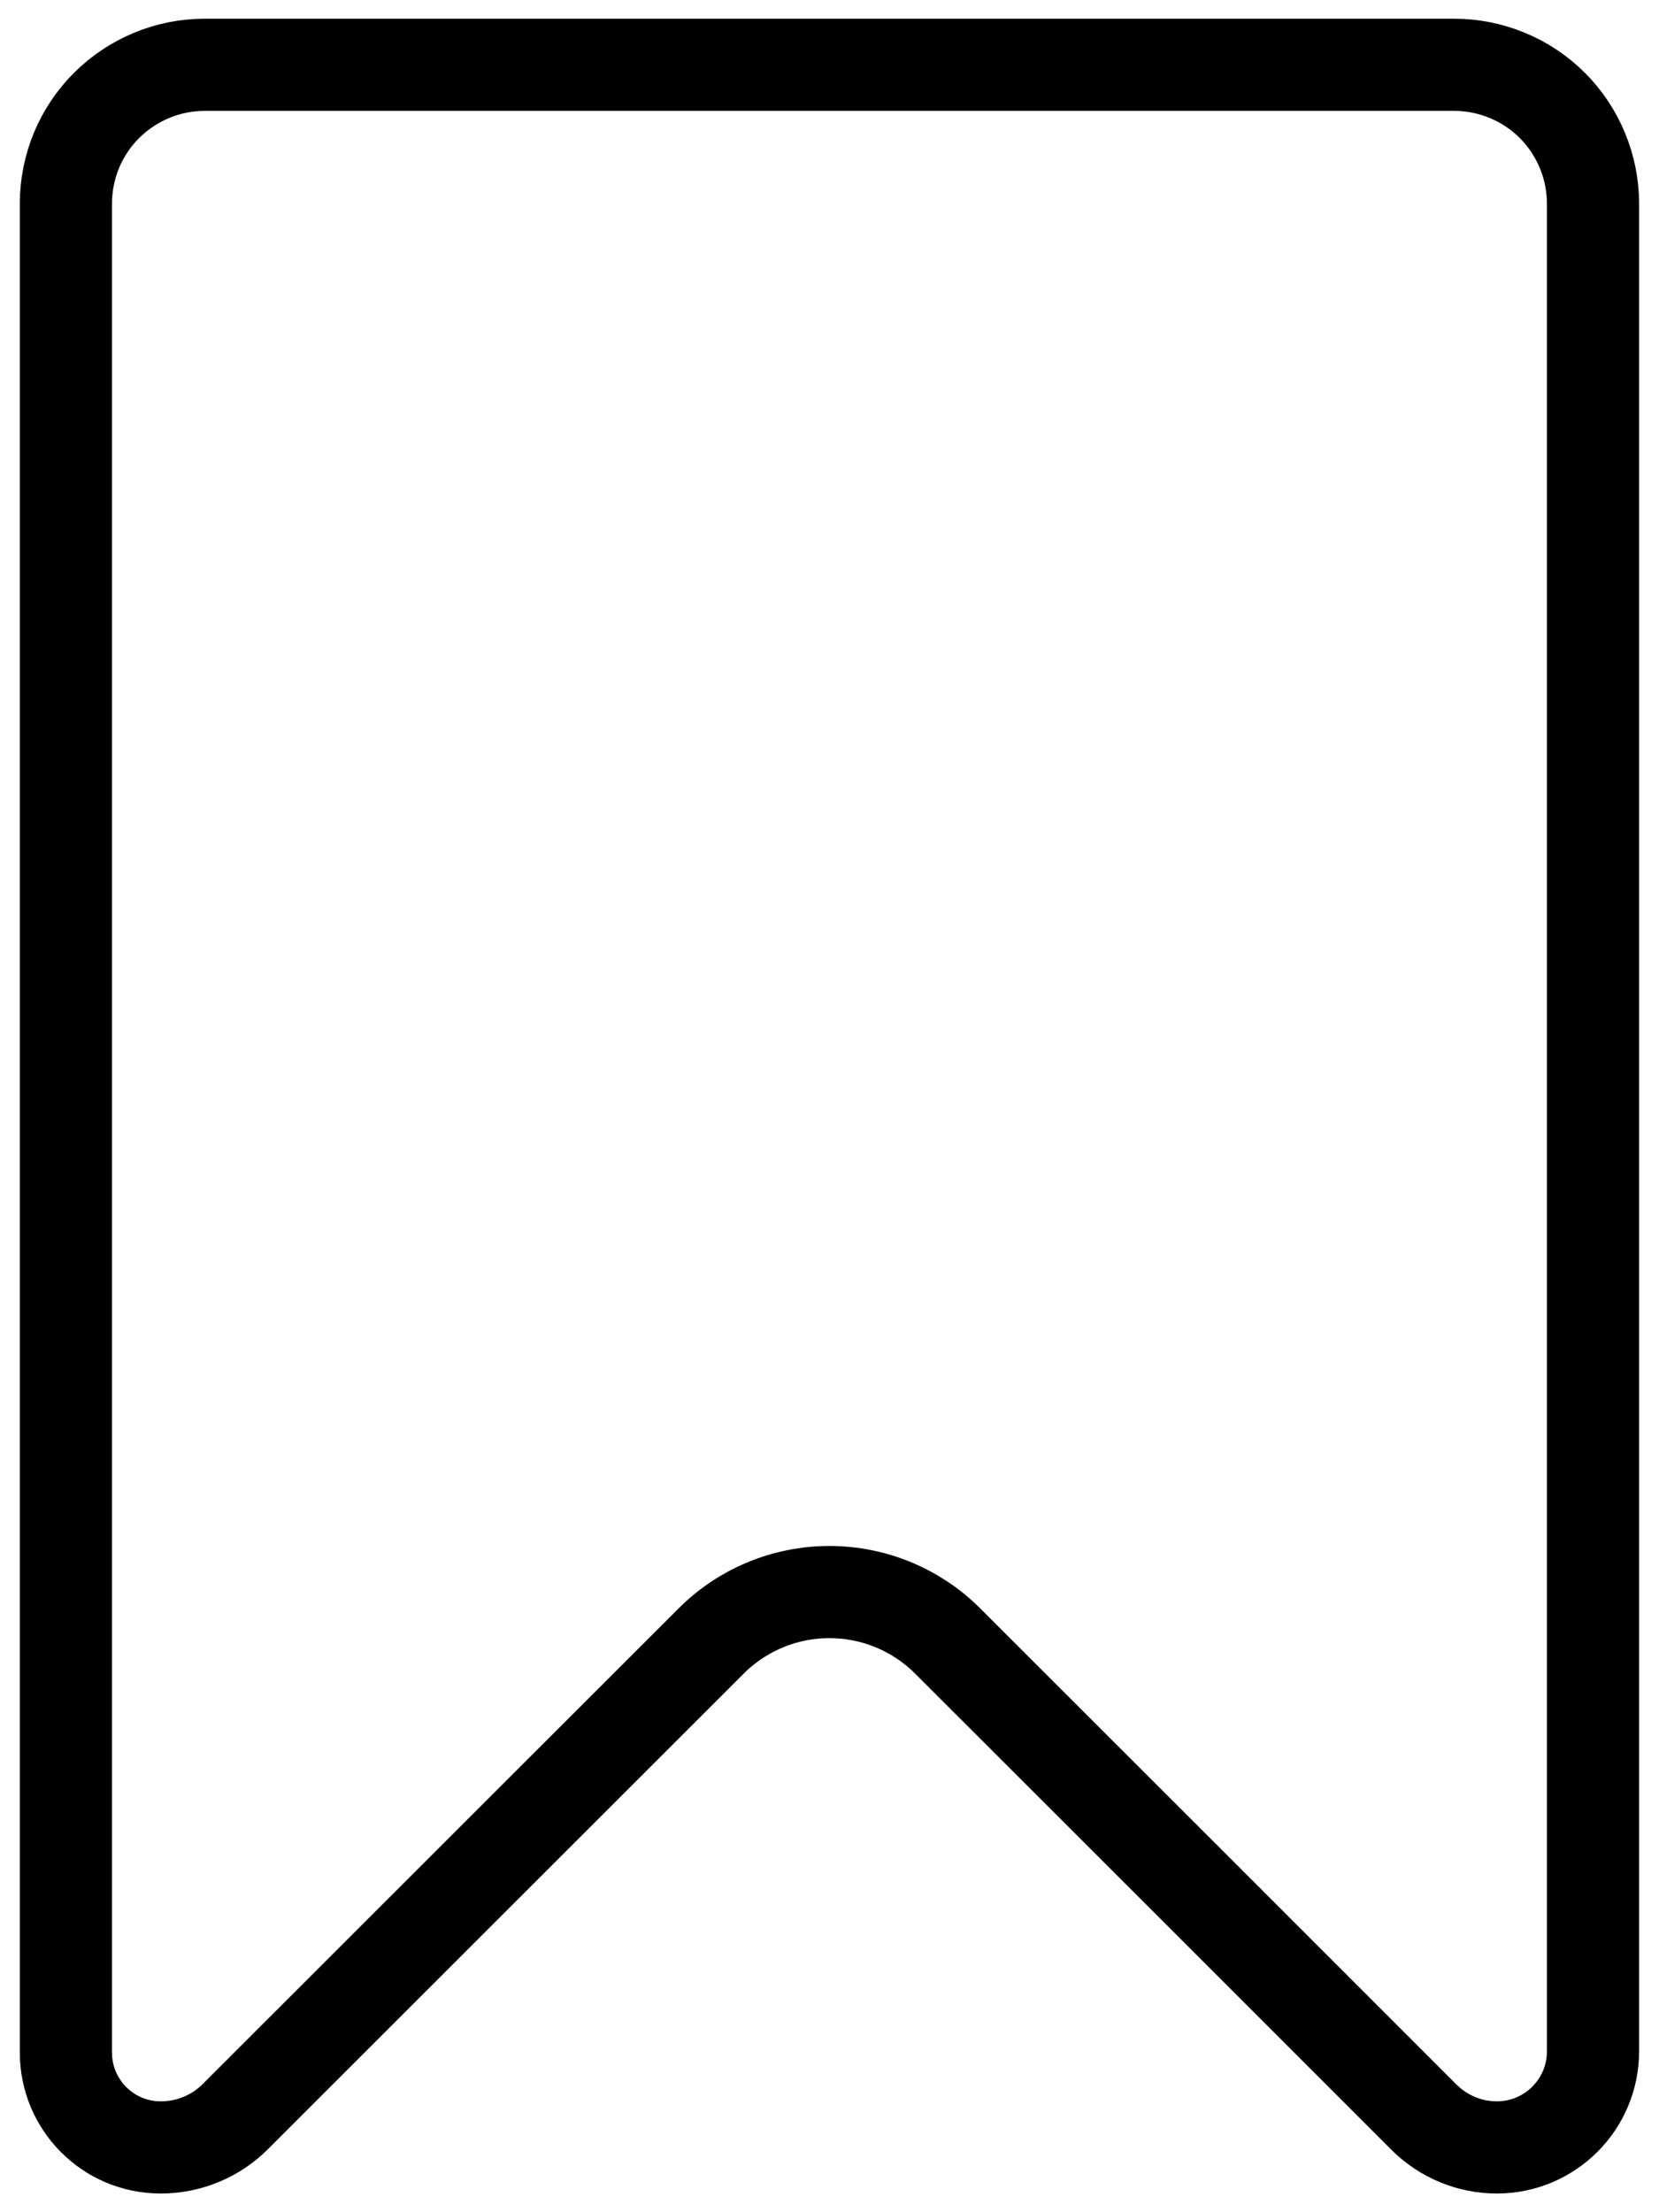 <svg width="18" height="24" viewBox="0 0 18 24" fill="none" xmlns="http://www.w3.org/2000/svg">
    <path
        d="M2.221 0.703C2.023 0.703 1.827 0.742 1.644 0.818C1.462 0.894 1.295 1.005 1.155 1.145C1.016 1.284 0.905 1.45 0.829 1.633C0.754 1.816 0.715 2.012 0.715 2.209V22.267C0.715 22.836 1.174 23.297 1.743 23.297H1.747C1.897 23.297 2.046 23.267 2.185 23.209C2.324 23.152 2.45 23.067 2.556 22.96C3.554 21.963 6.499 19.018 7.715 17.804C8.054 17.464 8.517 17.272 8.999 17.272C9.481 17.272 9.944 17.464 10.283 17.804C11.503 19.022 14.463 21.981 15.45 22.969C15.661 23.179 15.943 23.297 16.241 23.297C16.817 23.297 17.284 22.83 17.284 22.255V2.209C17.284 2.012 17.245 1.816 17.169 1.633C17.093 1.45 16.983 1.284 16.843 1.144C16.703 1.004 16.537 0.893 16.354 0.818C16.171 0.742 15.975 0.703 15.777 0.703H2.221Z"
        stroke="currentColor" stroke-miterlimit="10" stroke-linecap="round" stroke-linejoin="round" />
</svg>